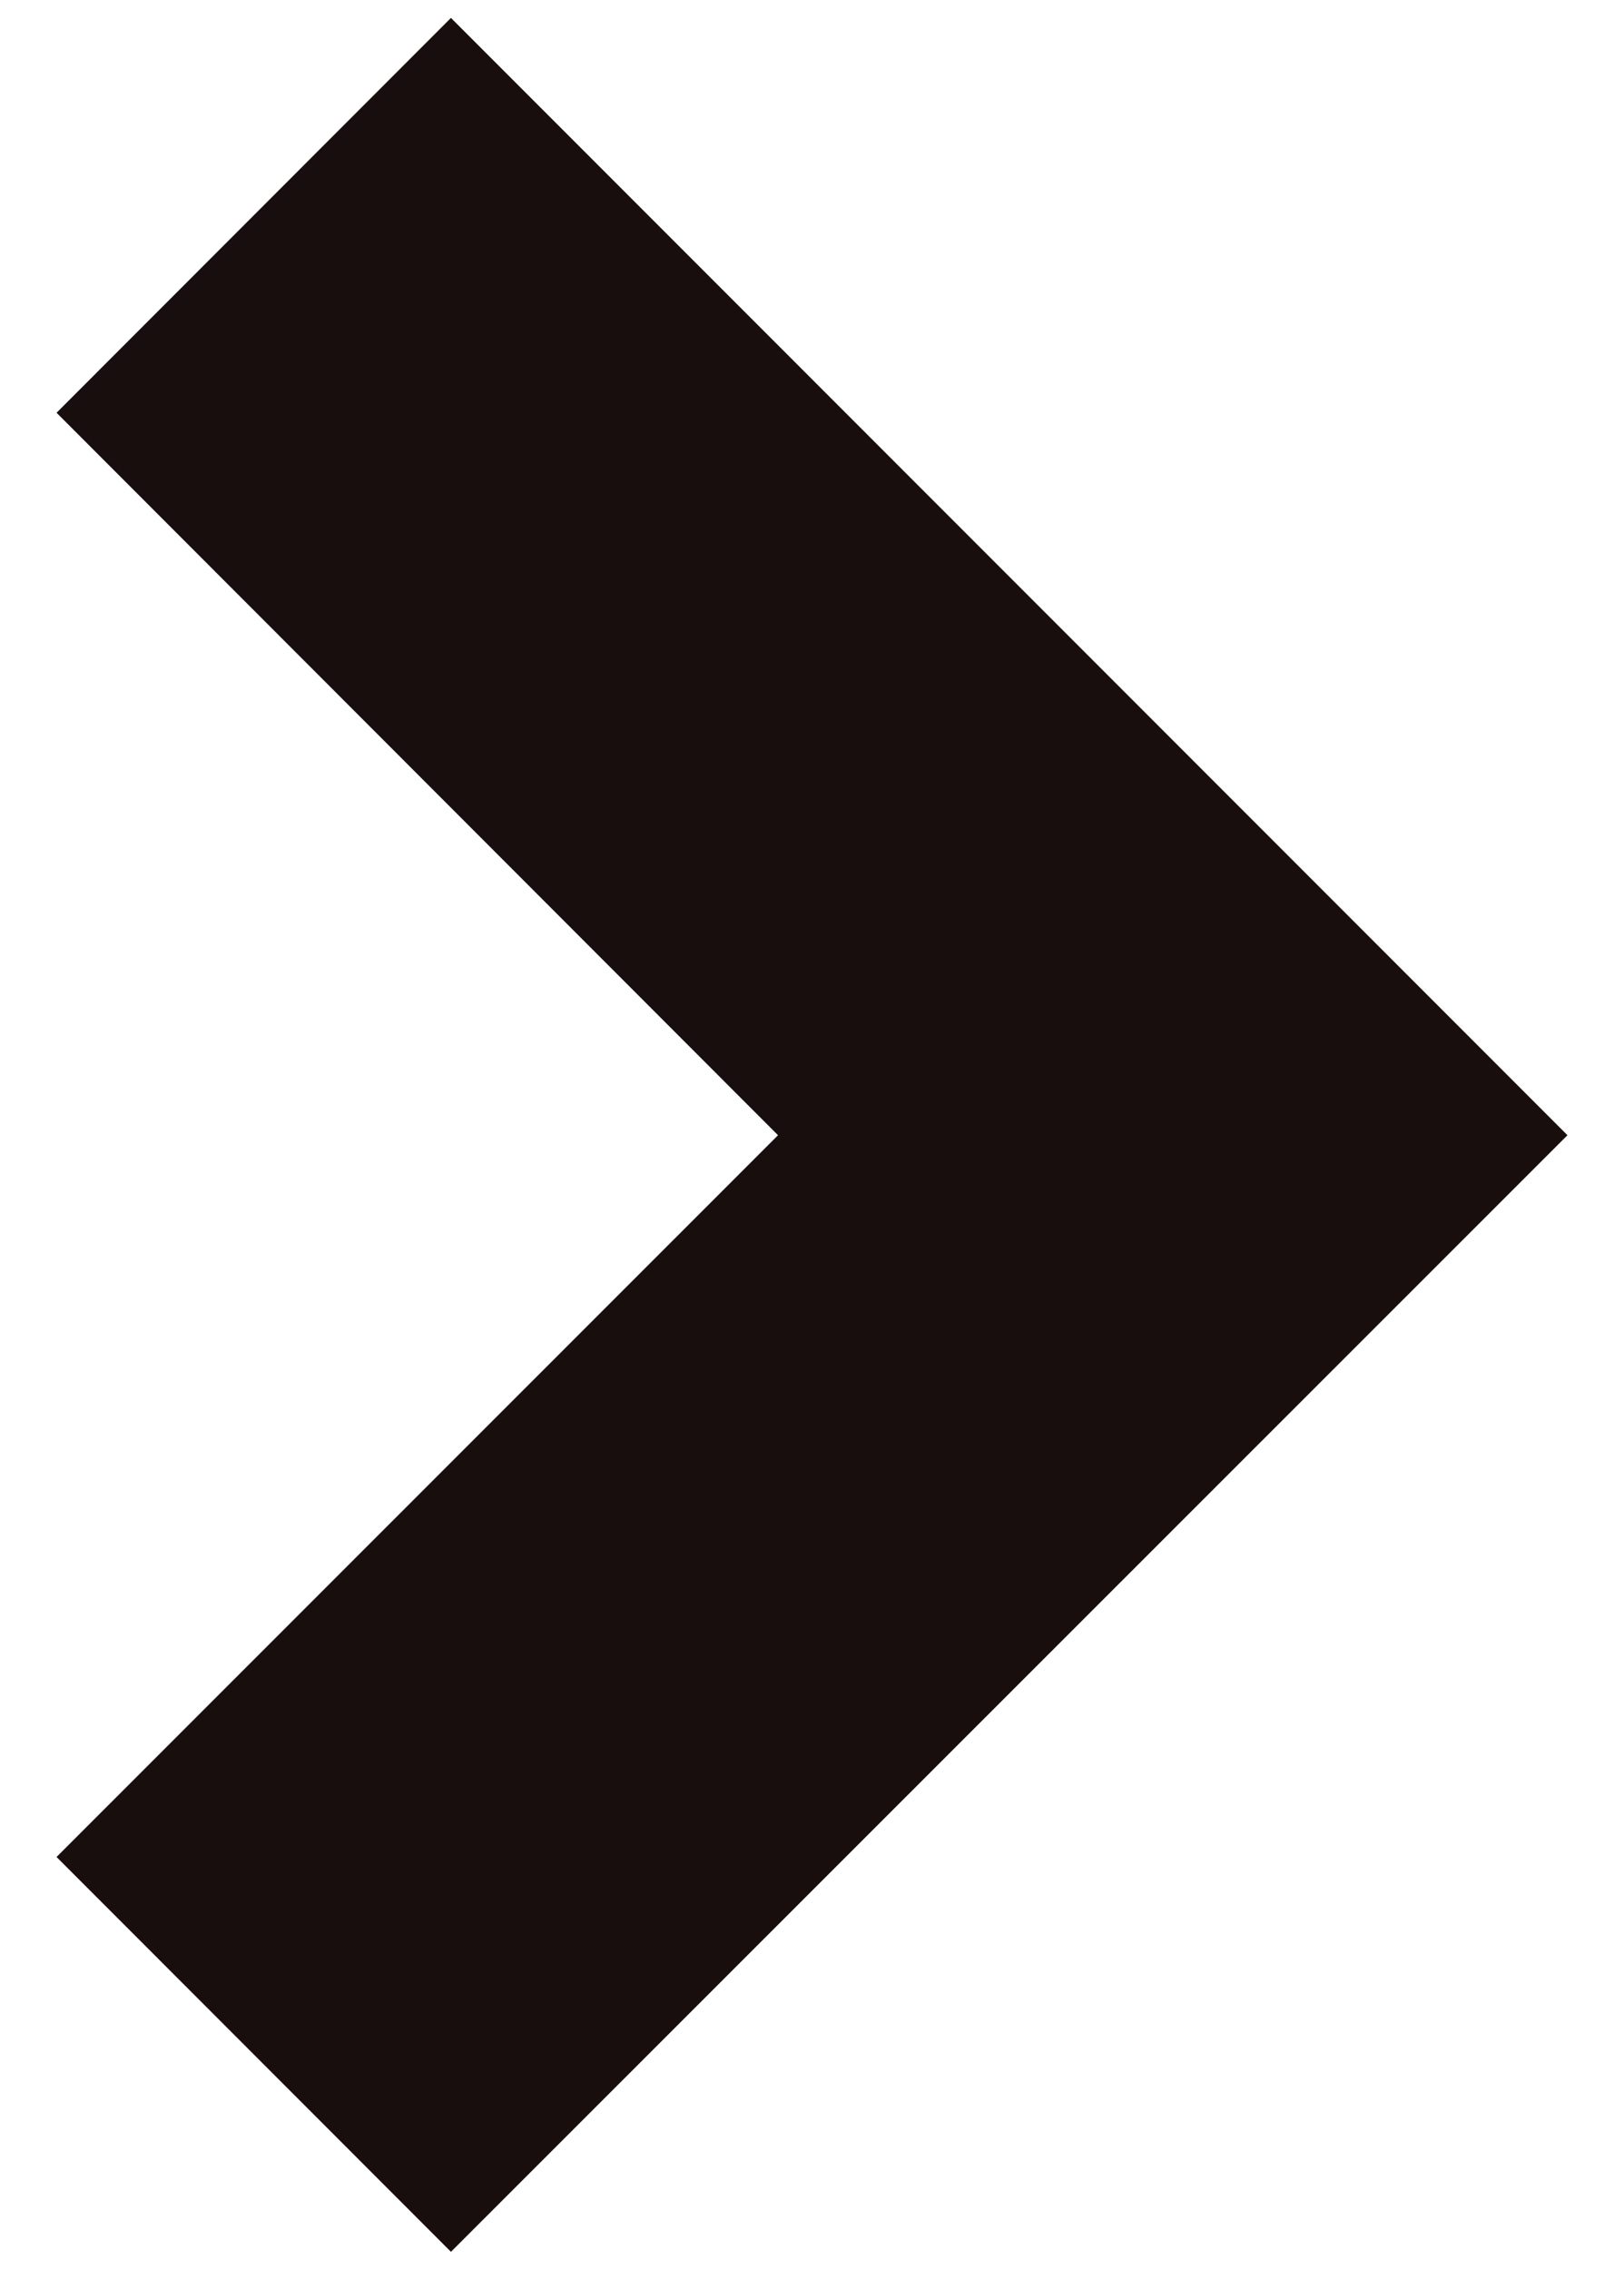 <?xml version="1.0" encoding="utf-8"?>
<!DOCTYPE svg PUBLIC "-//W3C//DTD SVG 1.1//EN" "http://www.w3.org/Graphics/SVG/1.1/DTD/svg11.dtd">
<svg version="1.1" id="Layer_1" xmlns="http://www.w3.org/2000/svg" xmlns:xlink="http://www.w3.org/1999/xlink" x="0px" y="0px"
	 width="716px" height="1000px" viewBox="0 0 716 1000" enable-background="new 0 0 716 1000" xml:space="preserve">
<path fill="#190E0E" d="M198.815,992.104L24.933,818.146l318.088-317.99L24.935,181.854L198.817,7.897l492.251,492.254
	L198.815,992.104z"/>
</svg>
